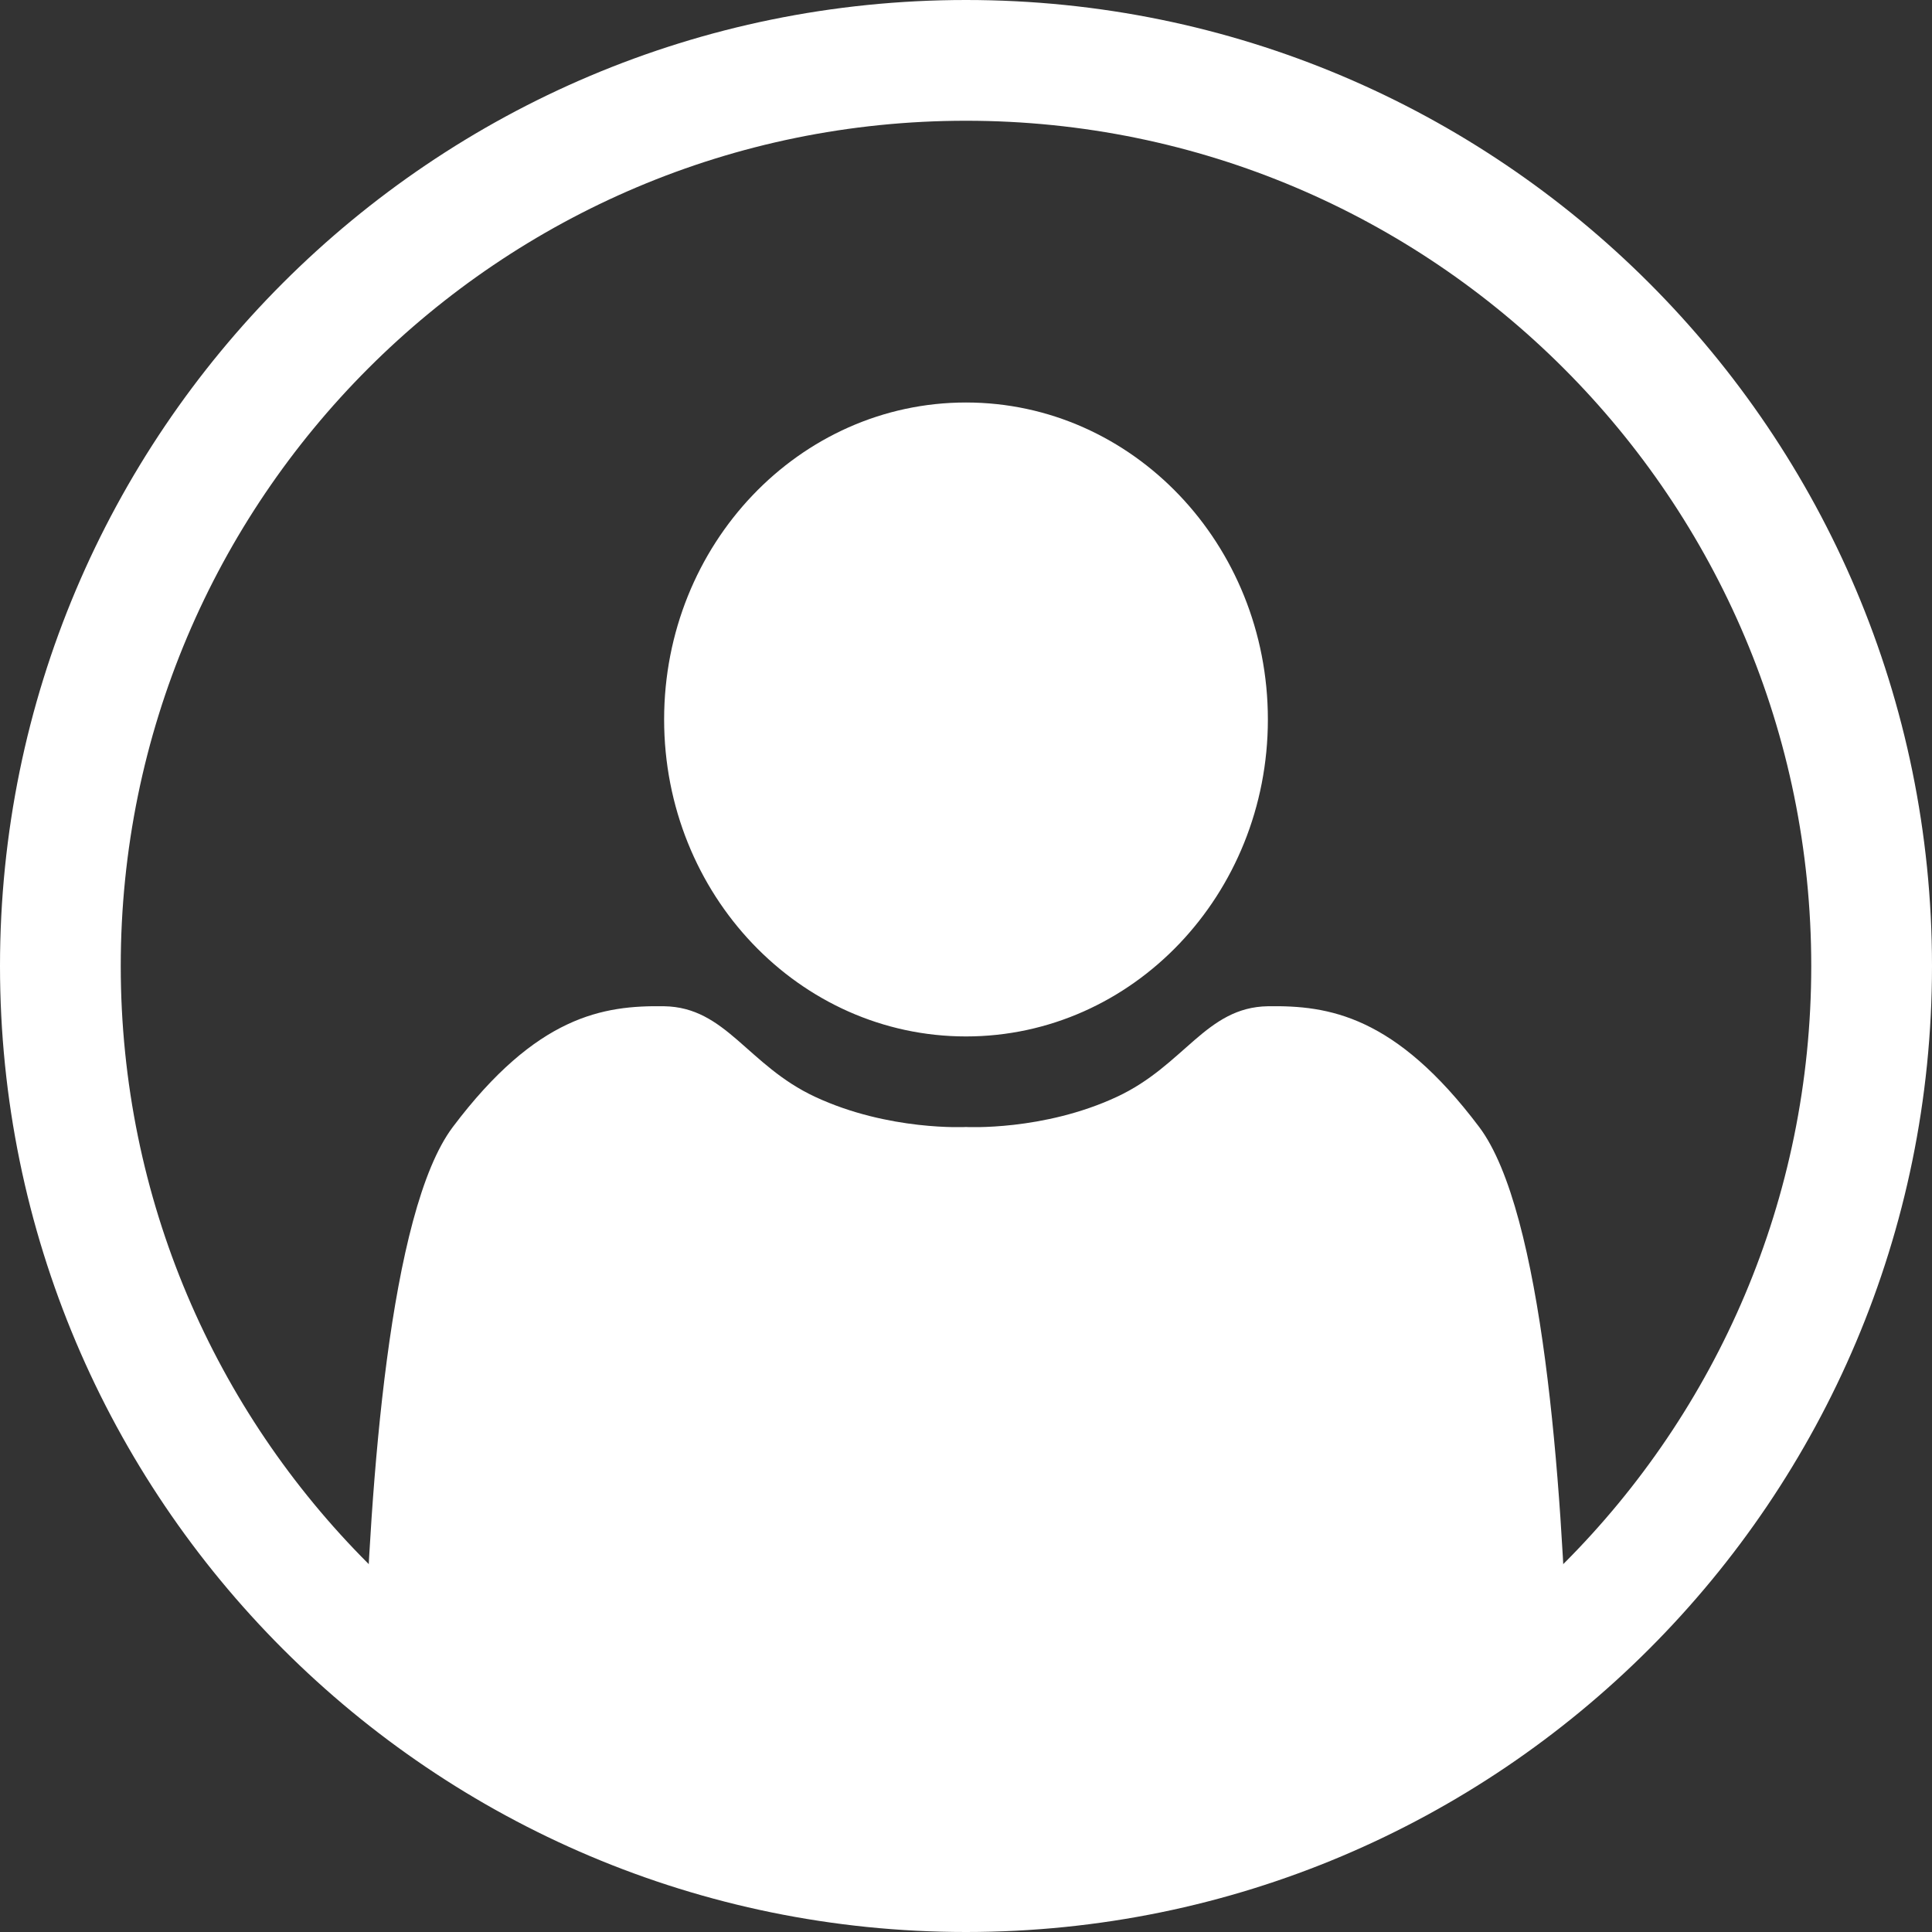<svg xmlns="http://www.w3.org/2000/svg" xmlns:xlink="http://www.w3.org/1999/xlink" preserveAspectRatio="xMidYMid" width="48" height="48" viewBox="0 0 48 48">
  <rect x="0" y="0" width="48" height="48" fill="#333333" stroke="none"/>
  <defs>
    <style>
      .cls-1 {
        fill: #fff;
        fill-rule: evenodd;
      }
    </style>
  </defs>
  <g>
    <path d="M24.000,48.000 C10.745,48.000 0.000,37.255 0.000,24.000 C0.000,10.745 10.745,0.000 24.000,0.000 C37.255,0.000 48.000,10.745 48.000,24.000 C48.000,37.255 37.255,48.000 24.000,48.000 ZM24.000,3.000 C12.402,3.000 3.000,12.402 3.000,24.000 C3.000,35.598 12.402,45.000 24.000,45.000 C35.598,45.000 45.000,35.598 45.000,24.000 C45.000,12.402 35.598,3.000 24.000,3.000 Z" class="cls-1"/>
    <path d="M30.707,46.000 L24.000,46.000 L17.293,46.000 C14.221,45.064 11.430,43.497 9.051,41.458 C9.192,36.847 9.672,30.096 11.250,28.000 C13.335,25.231 14.991,24.976 16.500,25.000 C18.039,25.024 18.572,26.468 20.250,27.250 C22.084,28.105 24.000,28.000 24.000,28.000 C24.000,28.000 25.916,28.105 27.750,27.250 C29.428,26.468 29.961,25.024 31.500,25.000 C33.009,24.976 34.665,25.231 36.750,28.000 C38.328,30.096 38.808,36.847 38.949,41.458 C36.570,43.497 33.779,45.064 30.707,46.000 ZM31.500,17.875 C31.500,22.224 28.142,25.750 24.000,25.750 C19.858,25.750 16.500,22.224 16.500,17.875 C16.500,13.526 19.858,10.000 24.000,10.000 C28.142,10.000 31.500,13.526 31.500,17.875 Z" class="cls-1"/>
  </g>
</svg>
